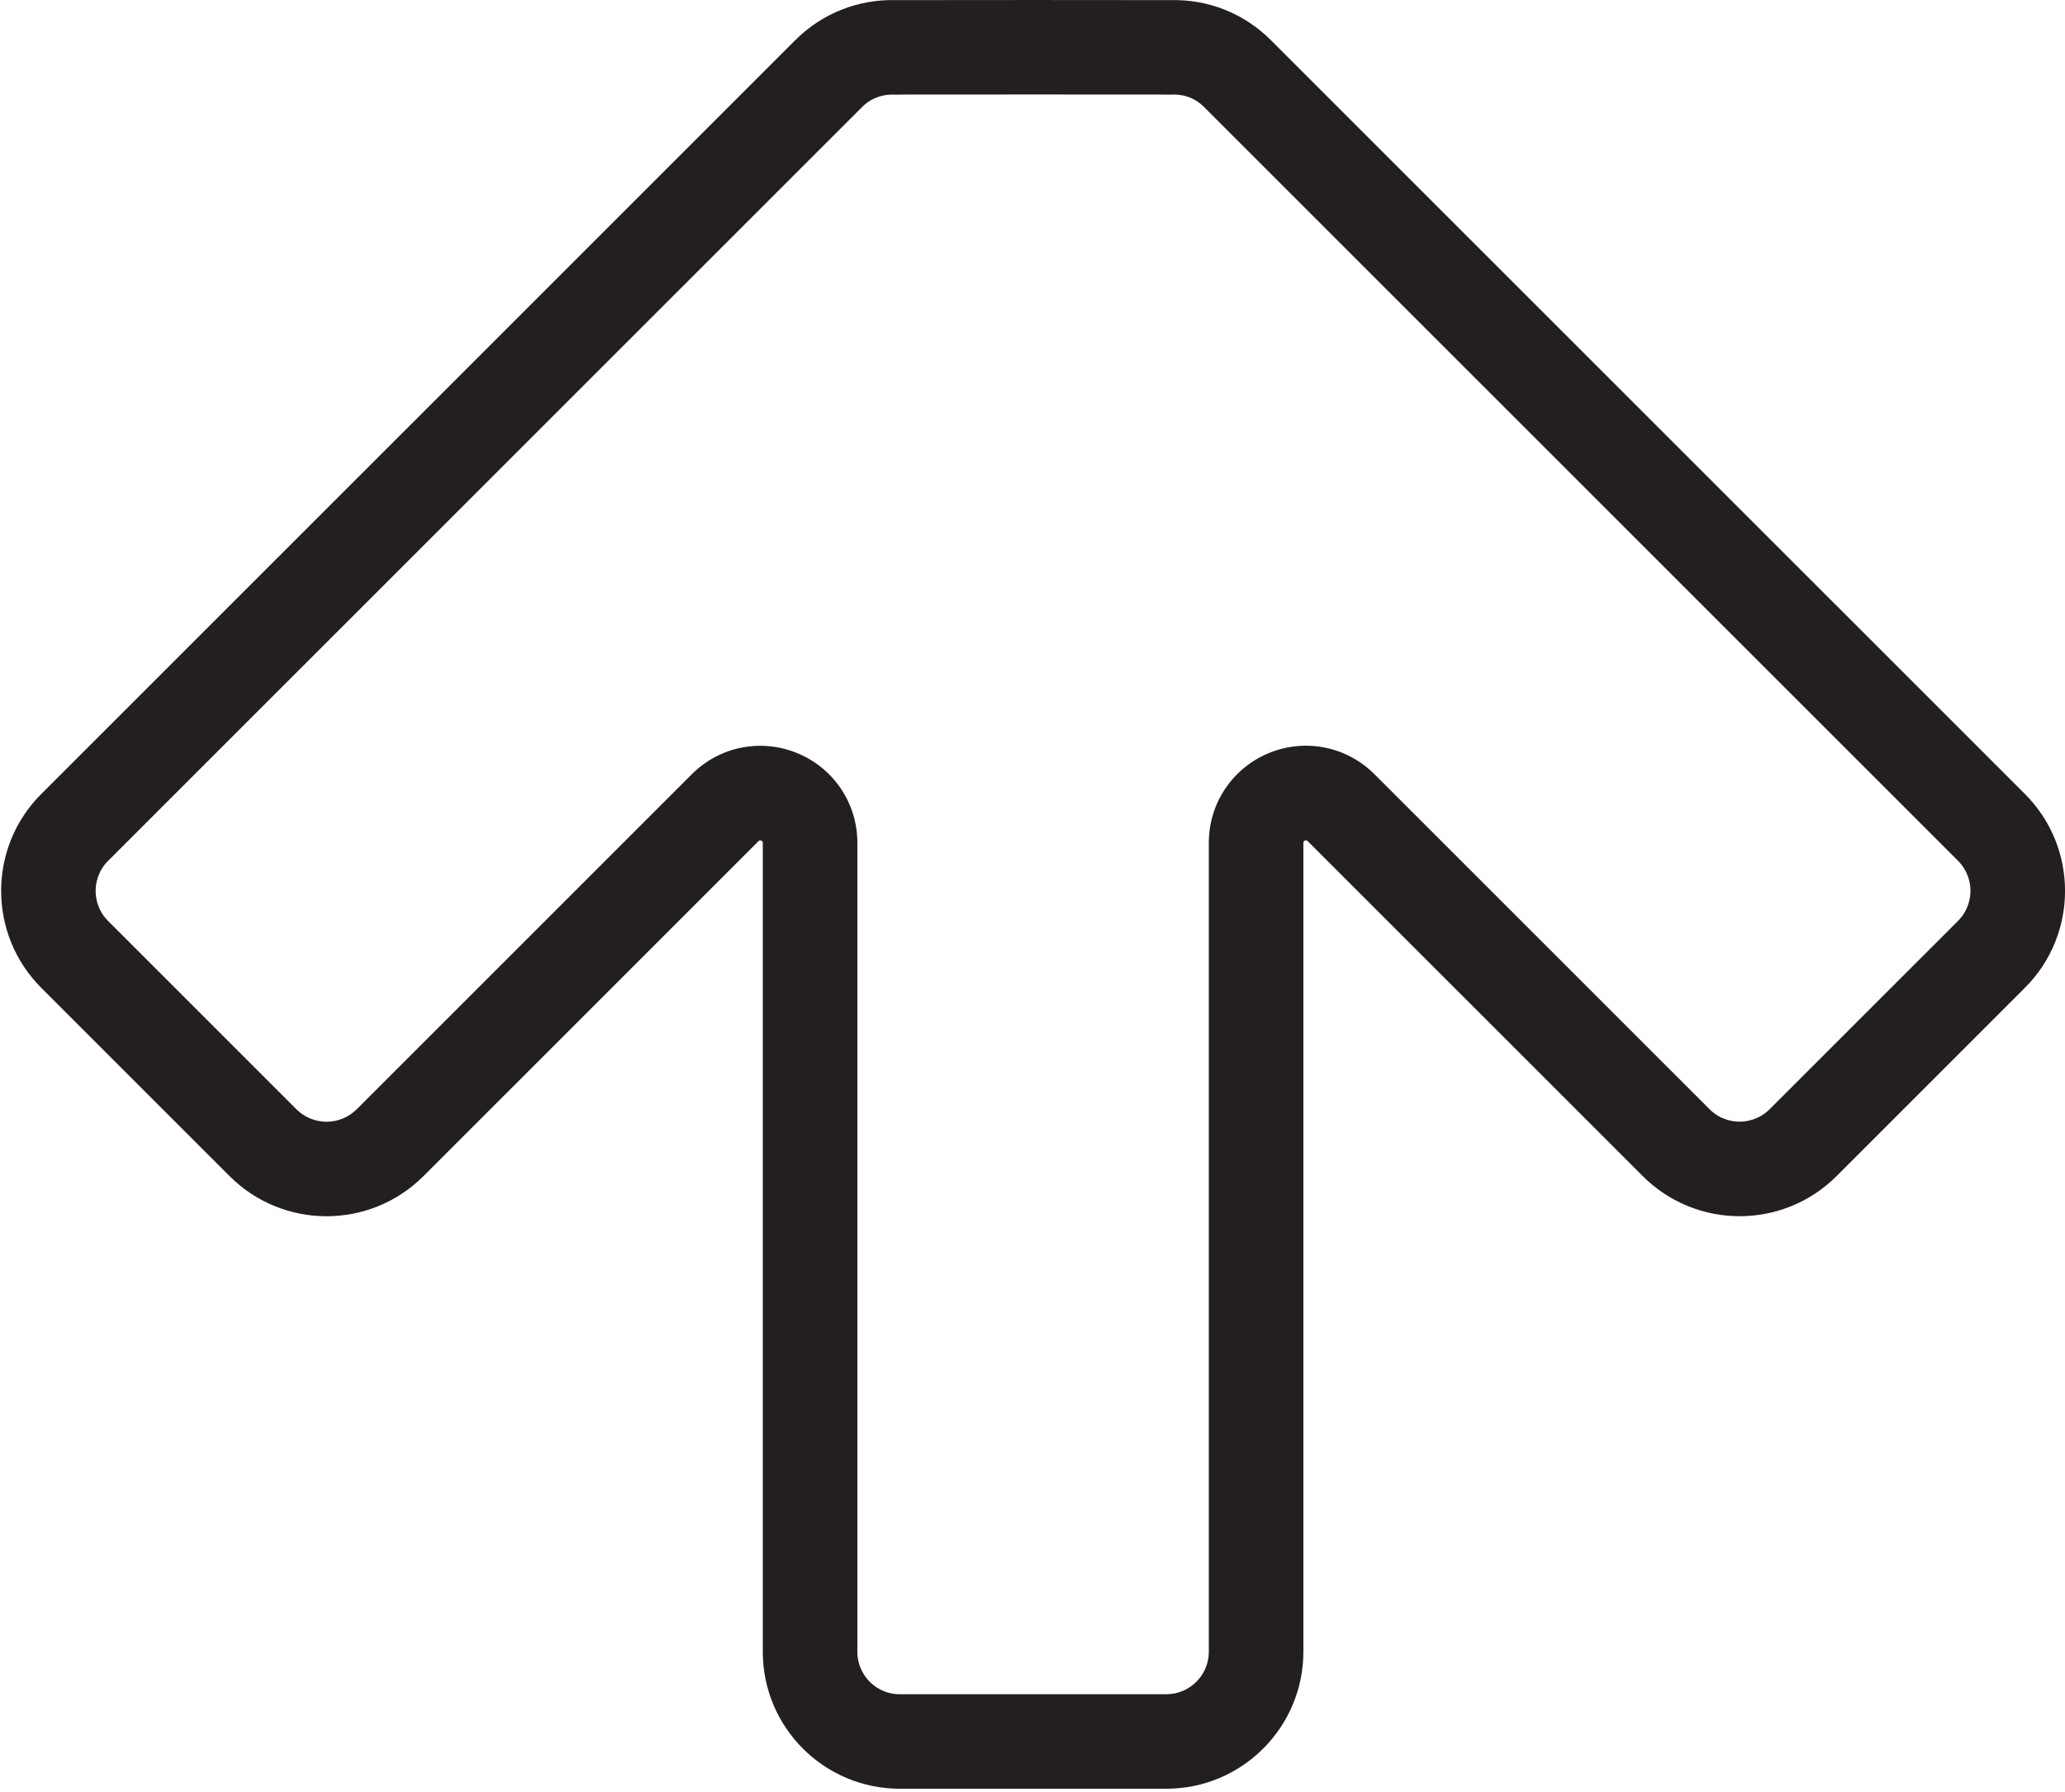 <?xml version="1.0" encoding="UTF-8"?>
<svg id="Layer_2" data-name="Layer 2" xmlns="http://www.w3.org/2000/svg" viewBox="0 0 850.41 738.22">
  <defs>
    <style>
      .cls-1 {
        fill: #231f20;
      }
    </style>
  </defs>
  <path class="cls-1" d="M39.38,366.99c0-2.7,.68-7.93,5.14-12.39L355.05,44.07c4.59-4.59,9.91-5.16,12.7-5.1l2.21,.04,.57-.06c12.29-.04,97.51-.04,109.8,0l.61,.06,2.25-.06c2.74-.06,8.03,.49,12.6,5.06l310.55,310.55c4.47,4.47,5.14,9.69,5.14,12.39s-.68,7.93-5.14,12.39l-77.55,77.55c-4.47,4.47-9.69,5.14-12.39,5.14s-7.93-.68-12.39-5.14l-138-138c-11.47-11.47-28.56-14.85-43.53-8.66-14.97,6.21-24.66,20.69-24.66,36.89v333.26c0,9.65-7.85,17.51-17.51,17.51h-109.76c-6.29,0-10.43-3.2-12.35-5.12-1.91-1.91-5.12-6.06-5.12-12.39V347.16c0-16.2-9.67-30.69-24.66-36.89-14.97-6.21-32.06-2.81-43.53,8.66l-138,138c-6.84,6.84-17.96,6.84-24.81,0l-77.55-77.55c-4.47-4.47-5.14-9.69-5.14-12.39m-38.92,0c0,14.44,5.51,28.9,16.53,39.92l77.55,77.55c22.04,22.04,57.79,22.04,79.85,0l138-138c.64-.64,1.74-.18,1.74,.72v333.26c.02,31.14,25.3,56.39,56.46,56.37h109.72c31.14,0,56.44-25.3,56.44-56.44V347.16c0-.9,1.11-1.35,1.74-.72l138,138c22.04,22.04,57.77,22.06,79.85,0l77.55-77.55c11.02-11.02,16.53-25.46,16.53-39.92s-5.51-28.9-16.53-39.92L523.33,16.5C512,5.17,497.05-.32,482.24,.05c-.64-.06-112.97-.06-113.61,0-14.83-.35-29.81,5.16-41.11,16.49L16.99,327.06C5.97,338.08,.46,352.52,.46,366.99h-.02Z"/>
</svg>